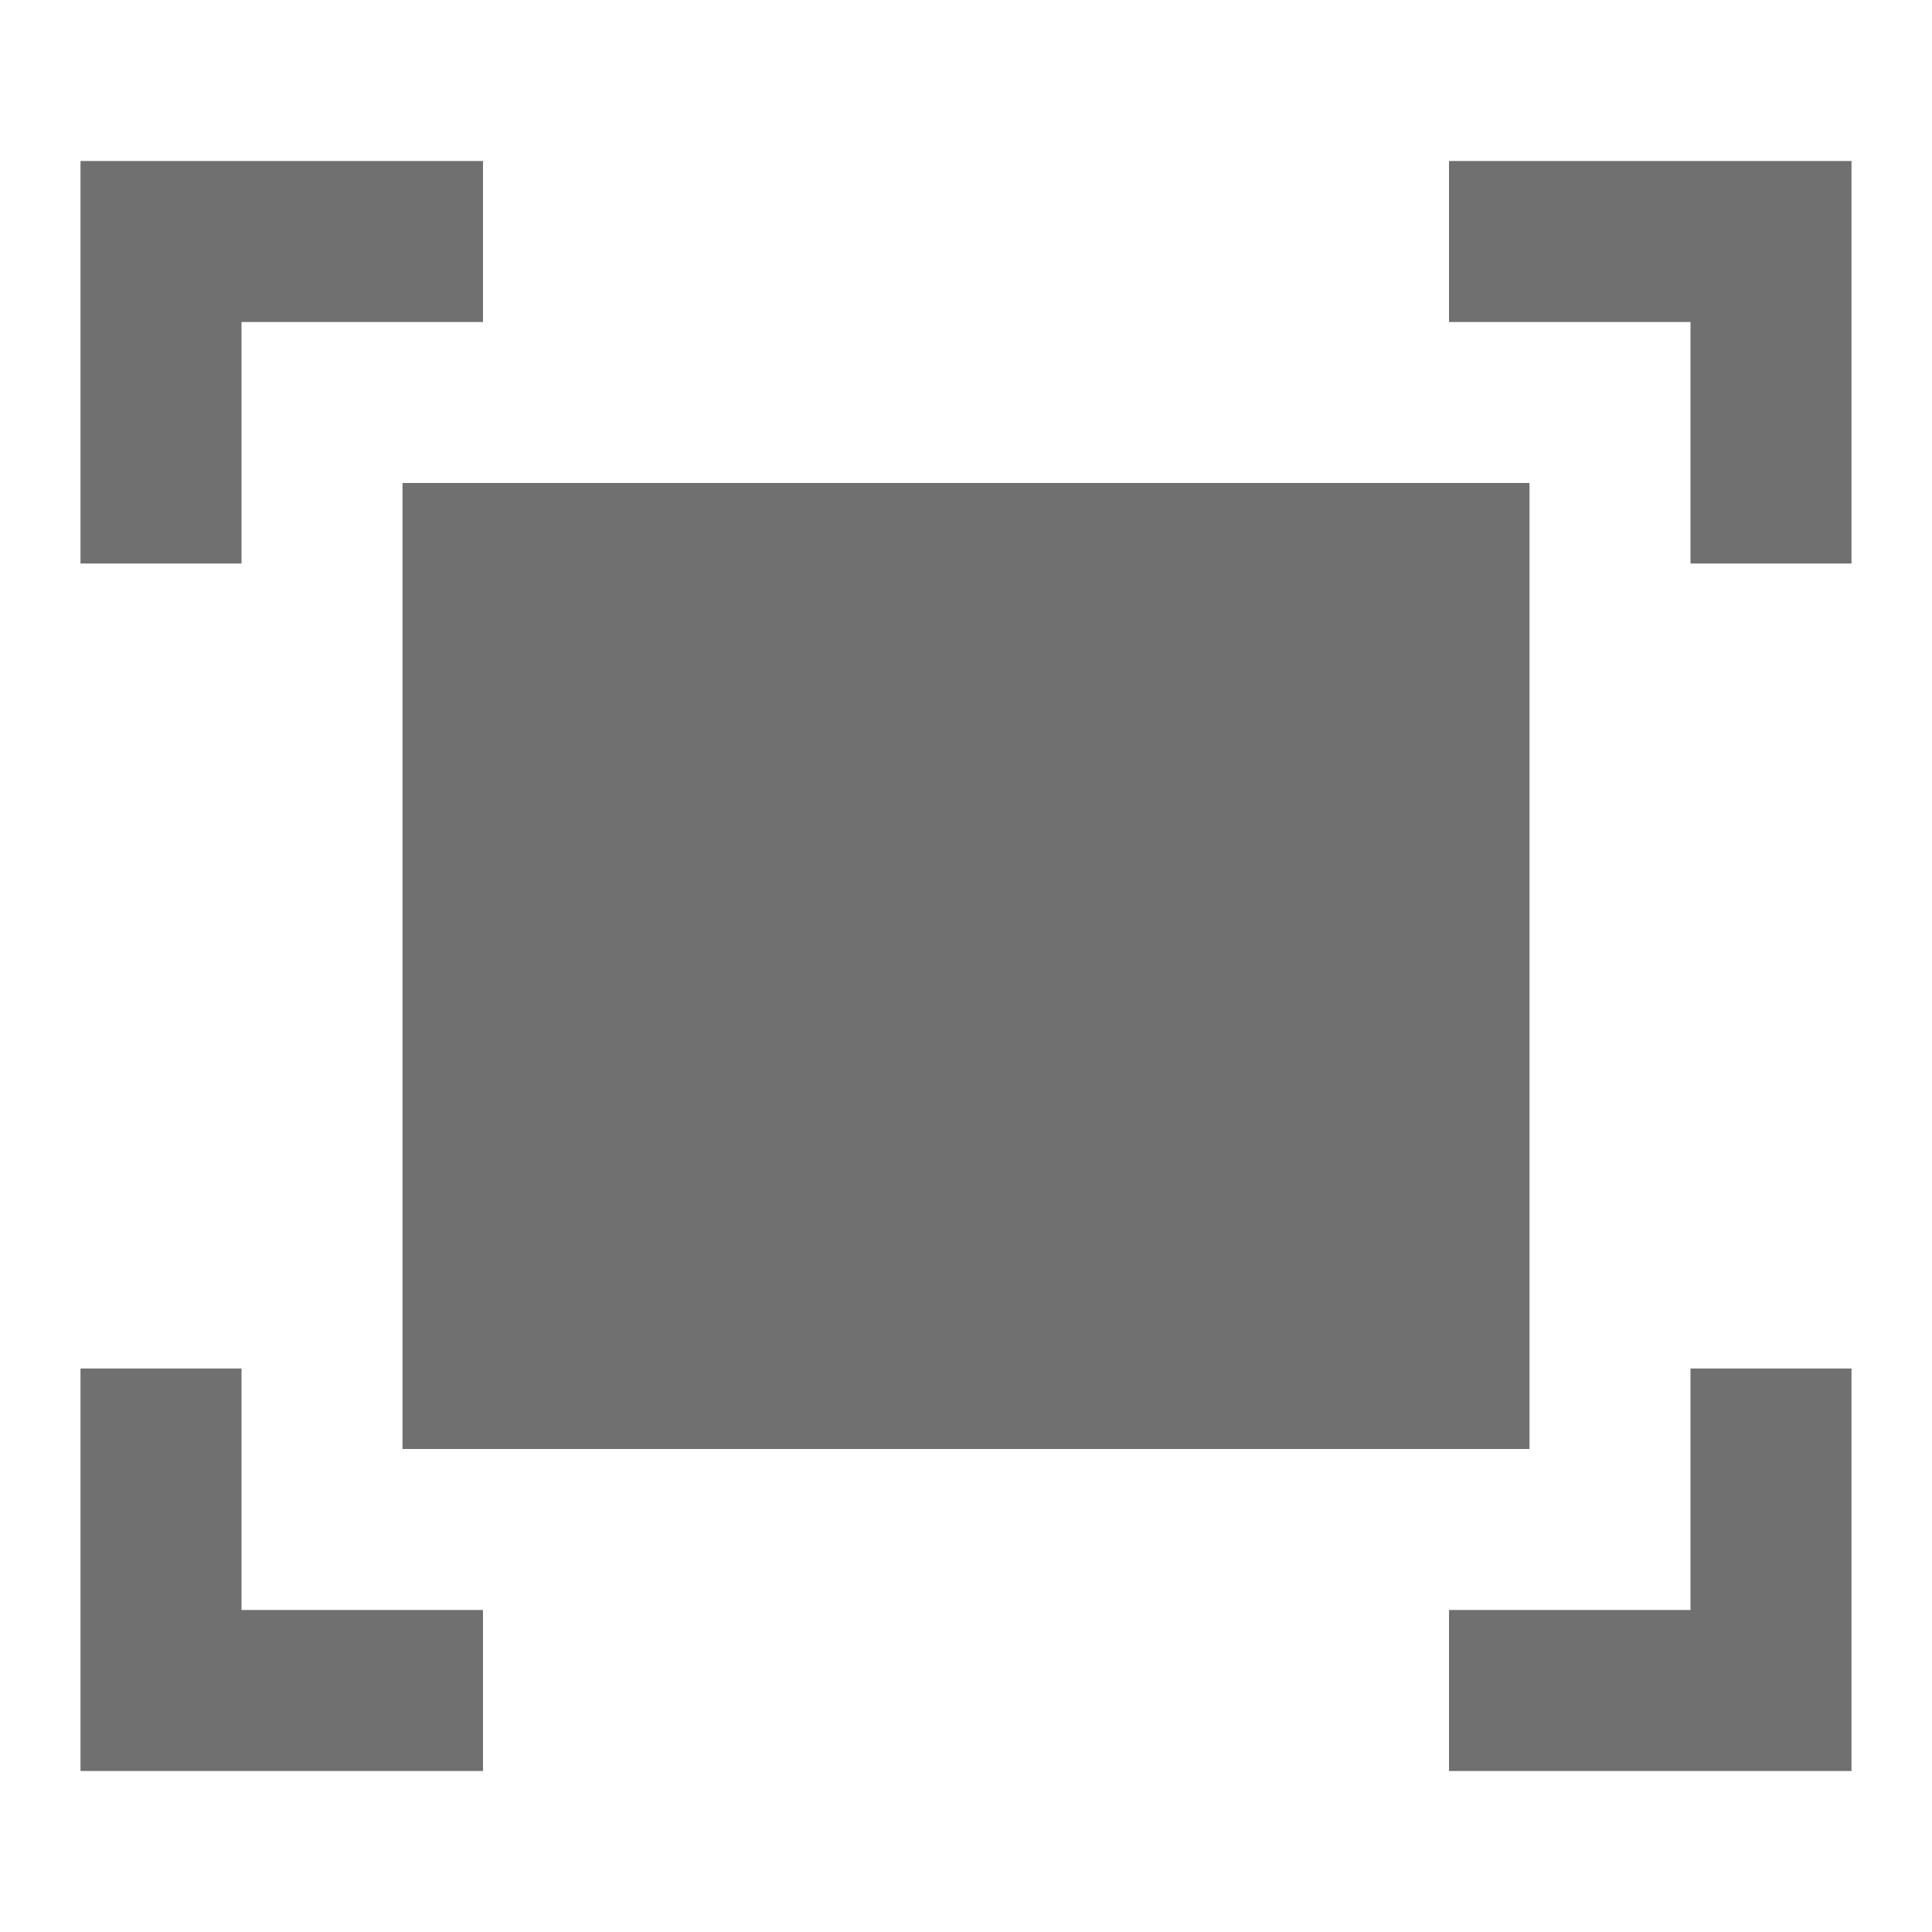 <svg id="S_FullScreen_24_N" xmlns="http://www.w3.org/2000/svg" width="24" height="24" viewBox="0 0 24 24">
  <defs>
    <style>
      .cls-1, .cls-2 {
        fill: #707070;
      }

      .cls-2 {
        fill-rule: evenodd;
      }

      
    </style>
  </defs>
  <title>S_FullScreen_24_N</title>
  <rect class="cls-1" x="5" y="6" width="14" height="12"/>
  <polygon class="cls-2" points="21 17 21 20 18 20 18 22 23 22 23 17 21 17"/>
  <polygon class="cls-2" points="3 20 3 17 1 17 1 22 6 22 6 20 3 20"/>
  <polygon class="cls-2" points="18 2 18 4 21 4 21 7 23 7 23 2 18 2"/>
  <polygon class="cls-2" points="3 4 6 4 6 2 1 2 1 7 3 7 3 4"/>
  </svg>